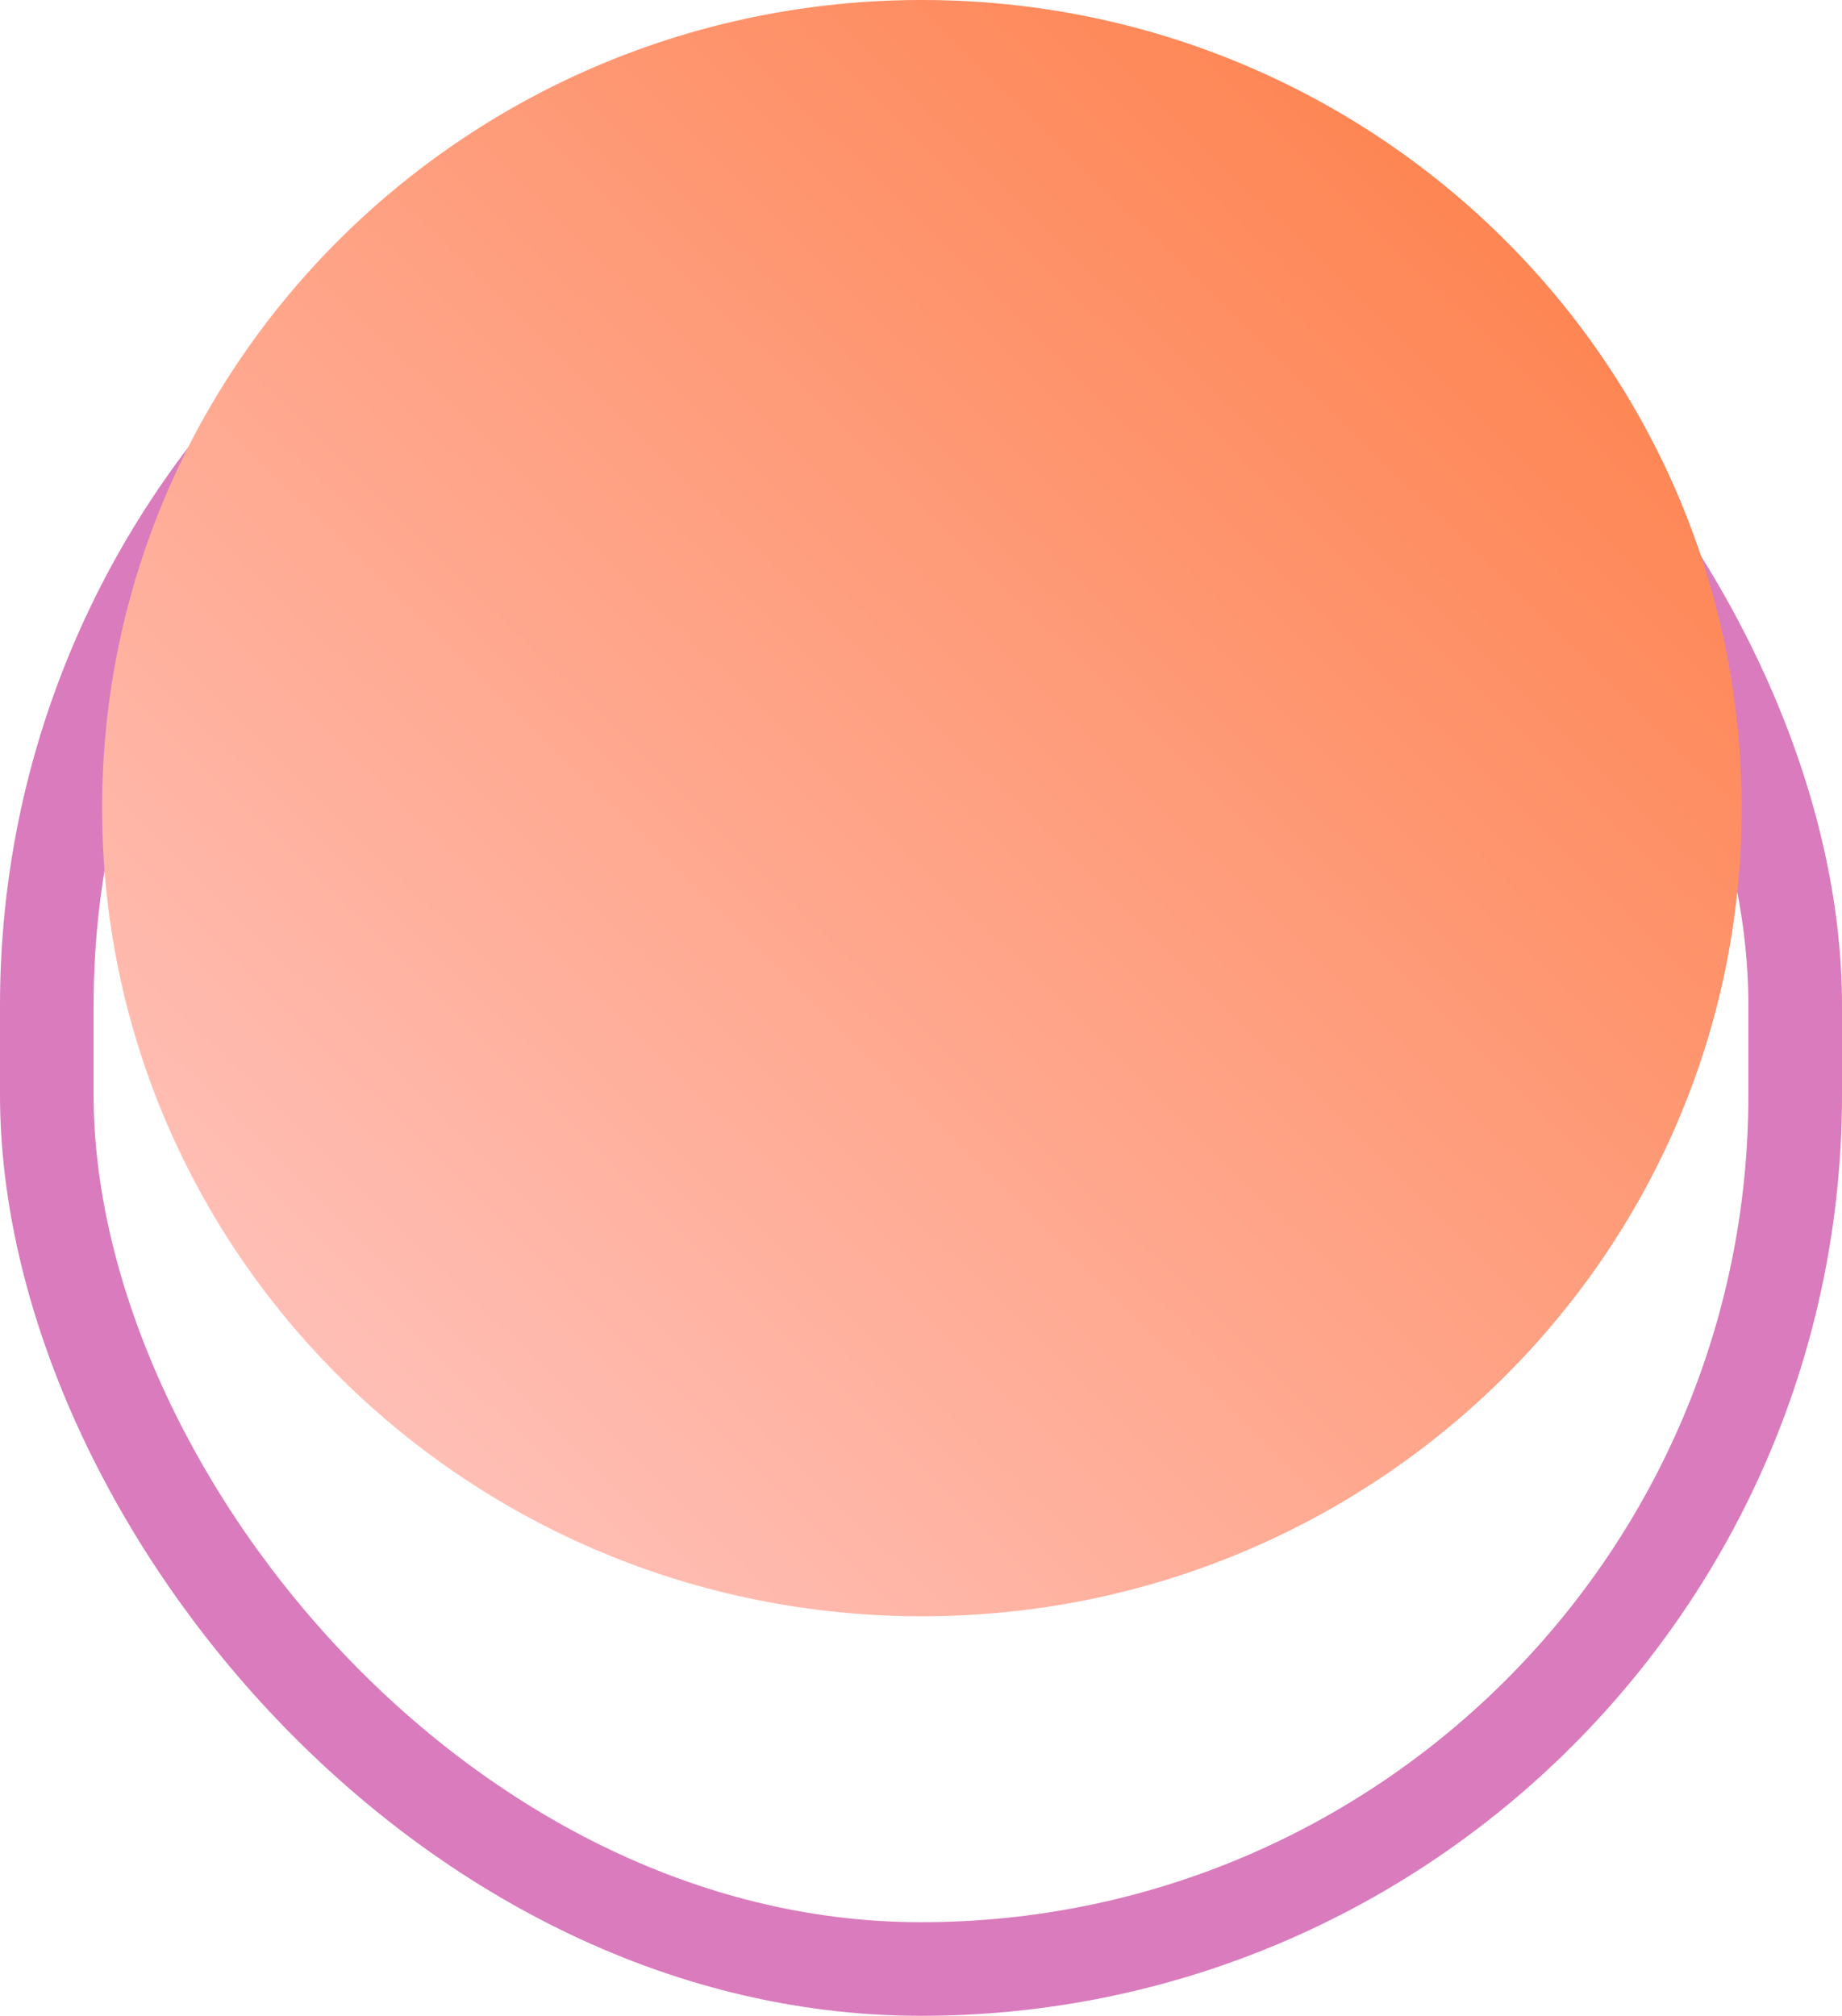 <svg height="473.832" viewBox="0 0 433 473.832" width="433" xmlns="http://www.w3.org/2000/svg" xmlns:xlink="http://www.w3.org/1999/xlink"><linearGradient id="a" gradientUnits="objectBoundingBox" x1="-.014" x2="1.03" y1="1" y2="-.032"><stop offset="0" stop-color="#ffcbcb"/><stop offset="1" stop-color="#fe773b"/></linearGradient><rect fill="none" height="432" rx="205.5" stroke="#d97bbc" stroke-width="22" width="411" x="11" y="30.832"/><path d="m192.706 0c106.429 0 192.707 85.047 192.707 189.958s-86.278 189.959-192.707 189.959-192.706-85.048-192.706-189.959 86.278-189.958 192.706-189.958z" fill="url(#a)" transform="translate(24)"/></svg>